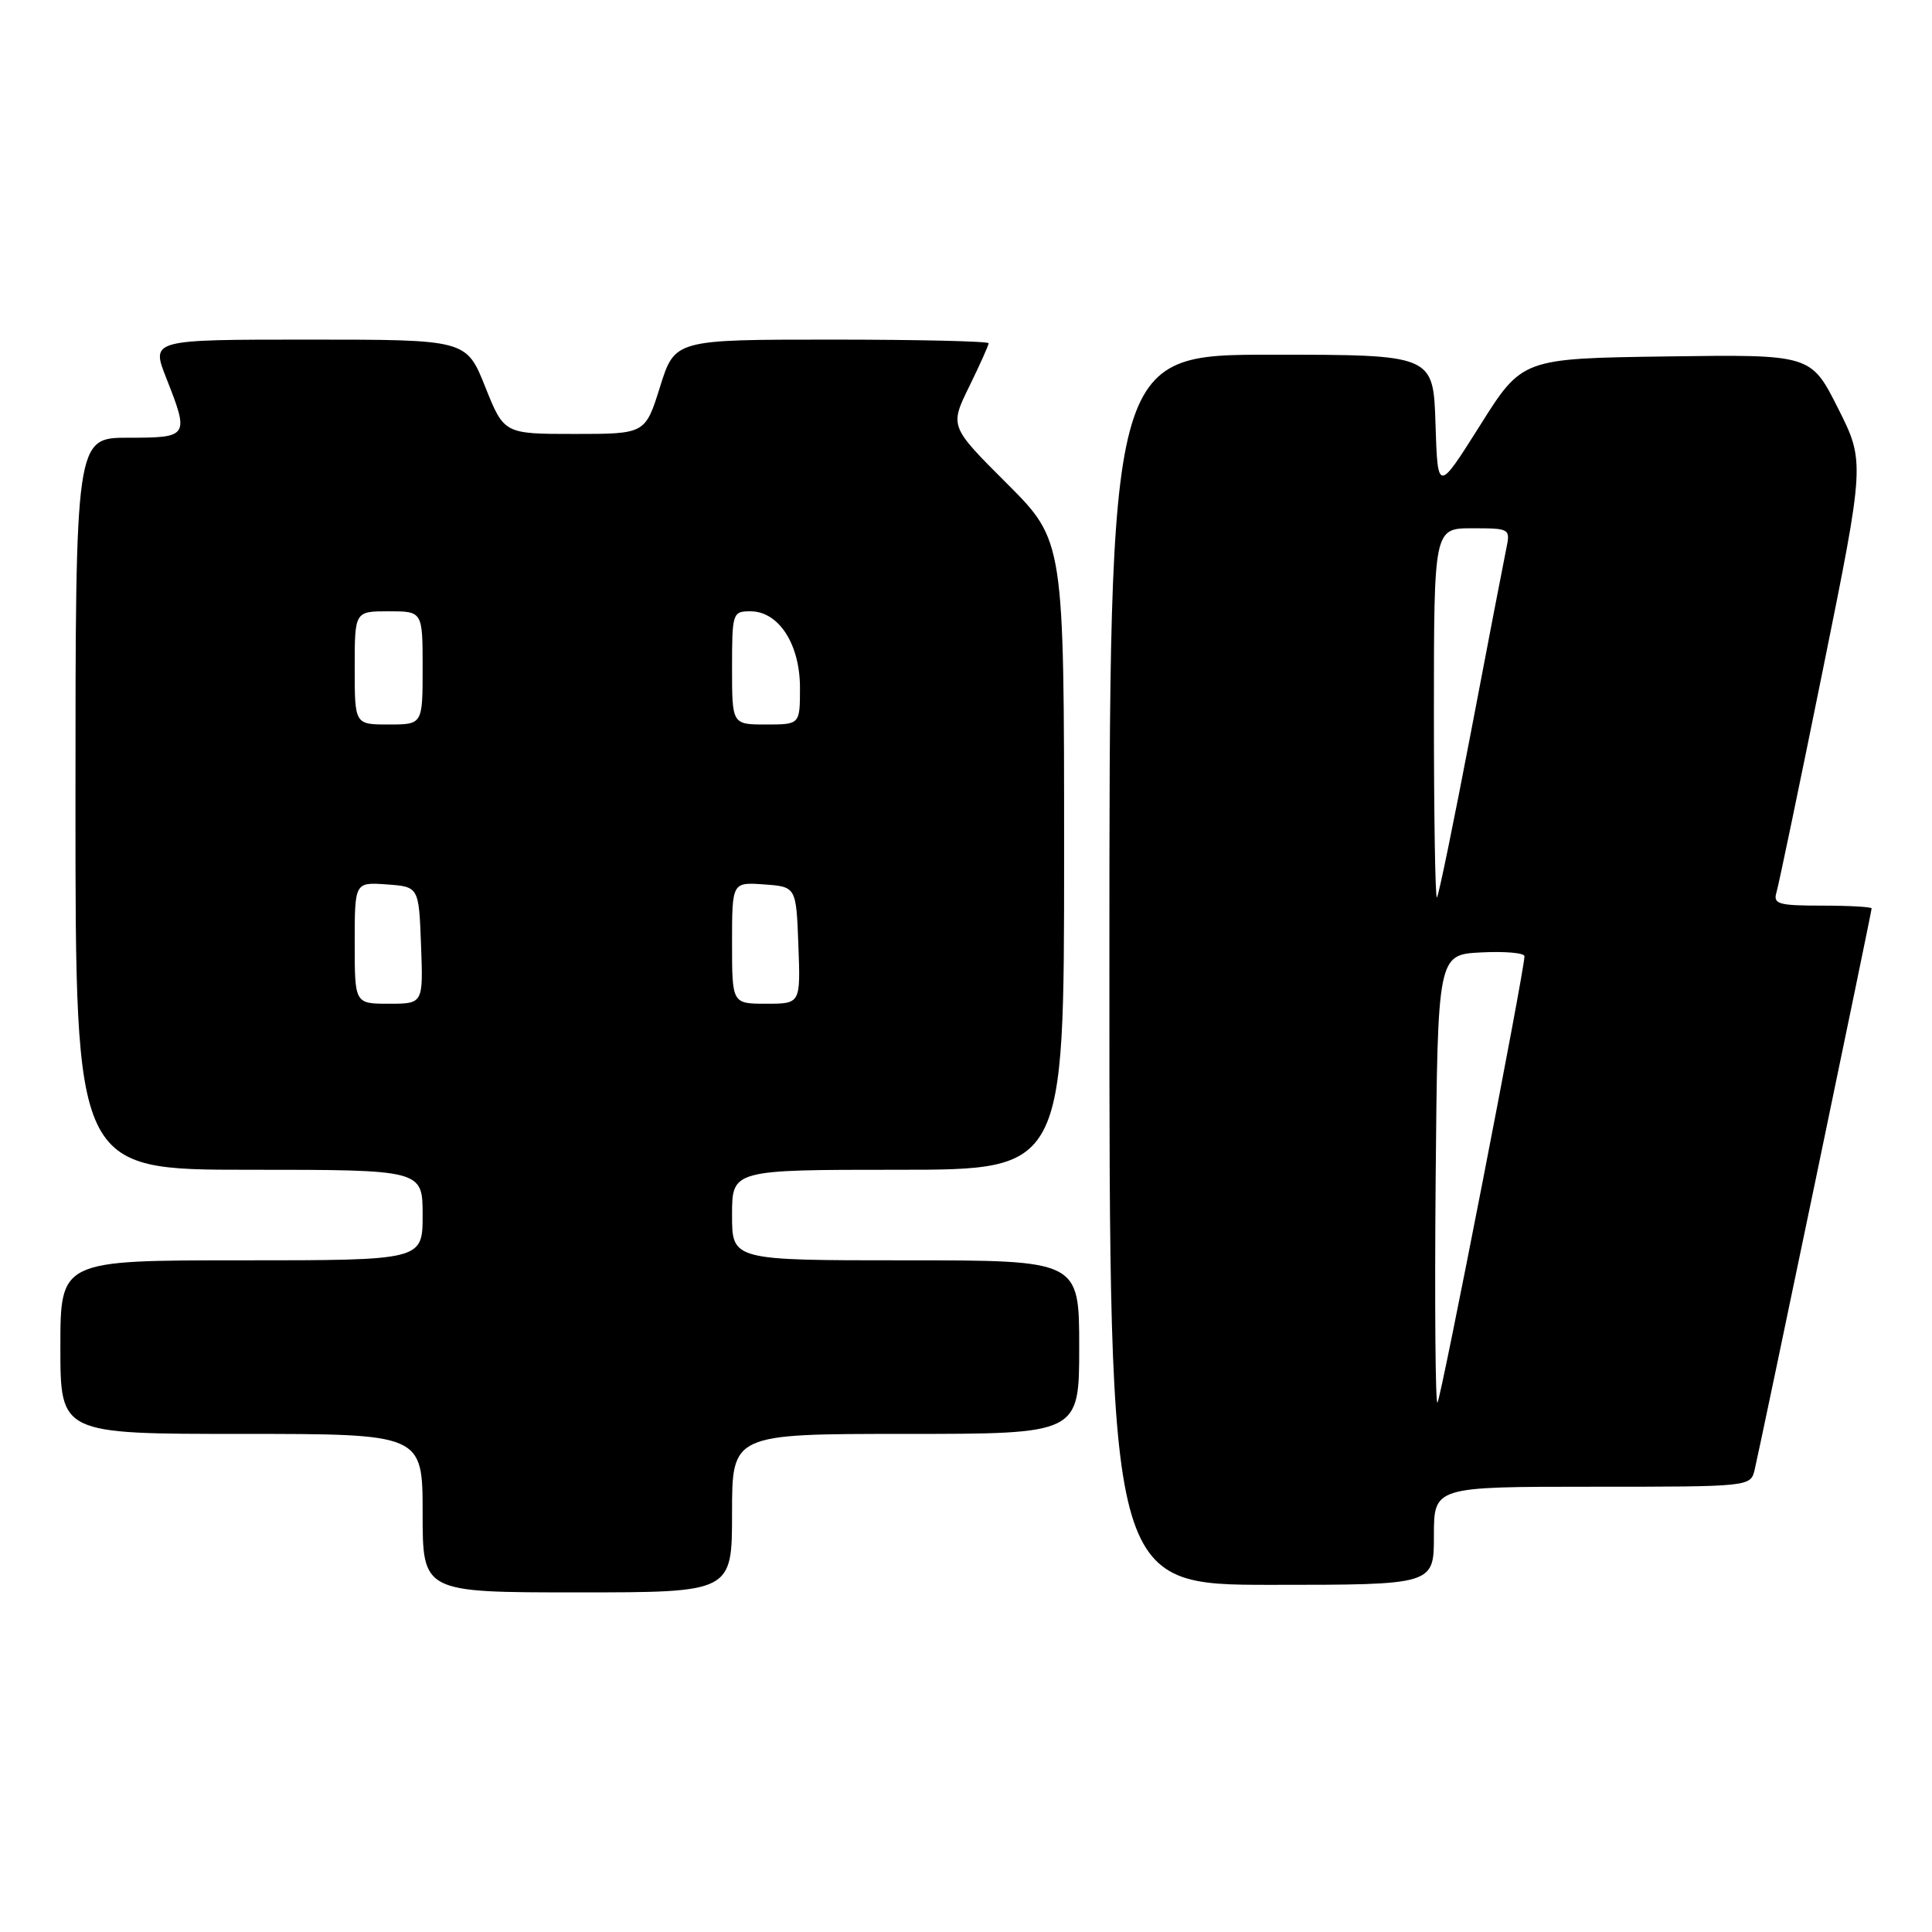 <?xml version="1.0" encoding="UTF-8" standalone="no"?>
<!DOCTYPE svg PUBLIC "-//W3C//DTD SVG 1.1//EN" "http://www.w3.org/Graphics/SVG/1.1/DTD/svg11.dtd" >
<svg xmlns="http://www.w3.org/2000/svg" xmlns:xlink="http://www.w3.org/1999/xlink" version="1.1" viewBox="0 0 256 256">
 <g >
 <path fill="currentColor"
d=" M 97.00 200.50 C 97.00 190.00 97.00 190.00 120.00 190.00 C 143.00 190.00 143.00 190.00 143.00 178.50 C 143.00 167.00 143.00 167.00 120.00 167.00 C 97.00 167.00 97.00 167.00 97.00 161.00 C 97.00 155.00 97.00 155.00 119.00 155.00 C 141.00 155.00 141.00 155.00 141.00 113.32 C 141.00 71.65 141.00 71.65 133.42 64.07 C 125.84 56.50 125.84 56.50 128.42 51.23 C 129.84 48.33 131.00 45.74 131.00 45.48 C 131.00 45.22 121.65 45.00 110.21 45.00 C 89.42 45.00 89.42 45.00 87.46 51.25 C 85.50 57.50 85.50 57.50 76.14 57.50 C 66.79 57.50 66.79 57.50 64.29 51.25 C 61.79 45.00 61.79 45.00 40.91 45.00 C 20.03 45.00 20.03 45.00 22.01 50.04 C 25.10 57.87 25.02 58.00 17.00 58.00 C 10.00 58.00 10.00 58.00 10.00 106.50 C 10.00 155.00 10.00 155.00 33.00 155.00 C 56.00 155.00 56.00 155.00 56.00 161.00 C 56.00 167.00 56.00 167.00 32.00 167.00 C 8.00 167.00 8.00 167.00 8.00 178.50 C 8.00 190.00 8.00 190.00 32.00 190.00 C 56.00 190.00 56.00 190.00 56.00 200.50 C 56.00 211.00 56.00 211.00 76.50 211.00 C 97.00 211.00 97.00 211.00 97.00 200.50 Z  M 190.00 203.50 C 190.00 197.00 190.00 197.00 210.98 197.00 C 231.91 197.00 231.96 196.99 232.50 194.75 C 233.24 191.65 248.00 120.84 248.00 120.37 C 248.00 120.17 245.04 120.00 241.43 120.00 C 235.64 120.00 234.93 119.79 235.39 118.25 C 235.68 117.29 238.44 104.06 241.52 88.85 C 247.12 61.20 247.12 61.20 243.54 54.08 C 239.95 46.96 239.95 46.96 220.82 47.23 C 201.69 47.50 201.69 47.50 196.10 56.39 C 190.50 65.27 190.50 65.27 190.21 56.14 C 189.92 47.00 189.92 47.00 168.46 47.00 C 147.00 47.00 147.00 47.00 147.00 128.50 C 147.00 210.00 147.00 210.00 168.50 210.00 C 190.00 210.00 190.00 210.00 190.00 203.50 Z  M 47.00 124.94 C 47.00 116.89 47.00 116.89 51.25 117.19 C 55.50 117.50 55.50 117.50 55.79 125.25 C 56.08 133.00 56.08 133.00 51.54 133.00 C 47.00 133.00 47.00 133.00 47.00 124.94 Z  M 97.00 124.94 C 97.00 116.89 97.00 116.89 101.25 117.19 C 105.50 117.50 105.50 117.50 105.79 125.25 C 106.08 133.00 106.08 133.00 101.54 133.00 C 97.00 133.00 97.00 133.00 97.00 124.94 Z  M 47.00 88.50 C 47.00 81.00 47.00 81.00 51.50 81.00 C 56.00 81.00 56.00 81.00 56.00 88.50 C 56.00 96.00 56.00 96.00 51.50 96.00 C 47.00 96.00 47.00 96.00 47.00 88.50 Z  M 97.00 88.50 C 97.00 81.23 97.07 81.00 99.43 81.00 C 103.18 81.00 106.00 85.35 106.00 91.13 C 106.00 96.00 106.00 96.00 101.50 96.00 C 97.00 96.00 97.00 96.00 97.00 88.50 Z  M 190.23 156.43 C 190.50 126.50 190.50 126.50 196.25 126.20 C 199.41 126.04 202.00 126.26 202.00 126.71 C 202.00 128.59 190.93 185.41 190.47 185.86 C 190.20 186.14 190.09 172.89 190.23 156.43 Z  M 190.00 94.67 C 190.00 70.00 190.00 70.00 195.08 70.00 C 200.09 70.00 200.15 70.04 199.58 72.75 C 199.27 74.26 197.16 85.17 194.91 97.00 C 192.65 108.83 190.63 118.69 190.40 118.92 C 190.18 119.15 190.00 108.23 190.00 94.67 Z "/>
</g>
</svg>